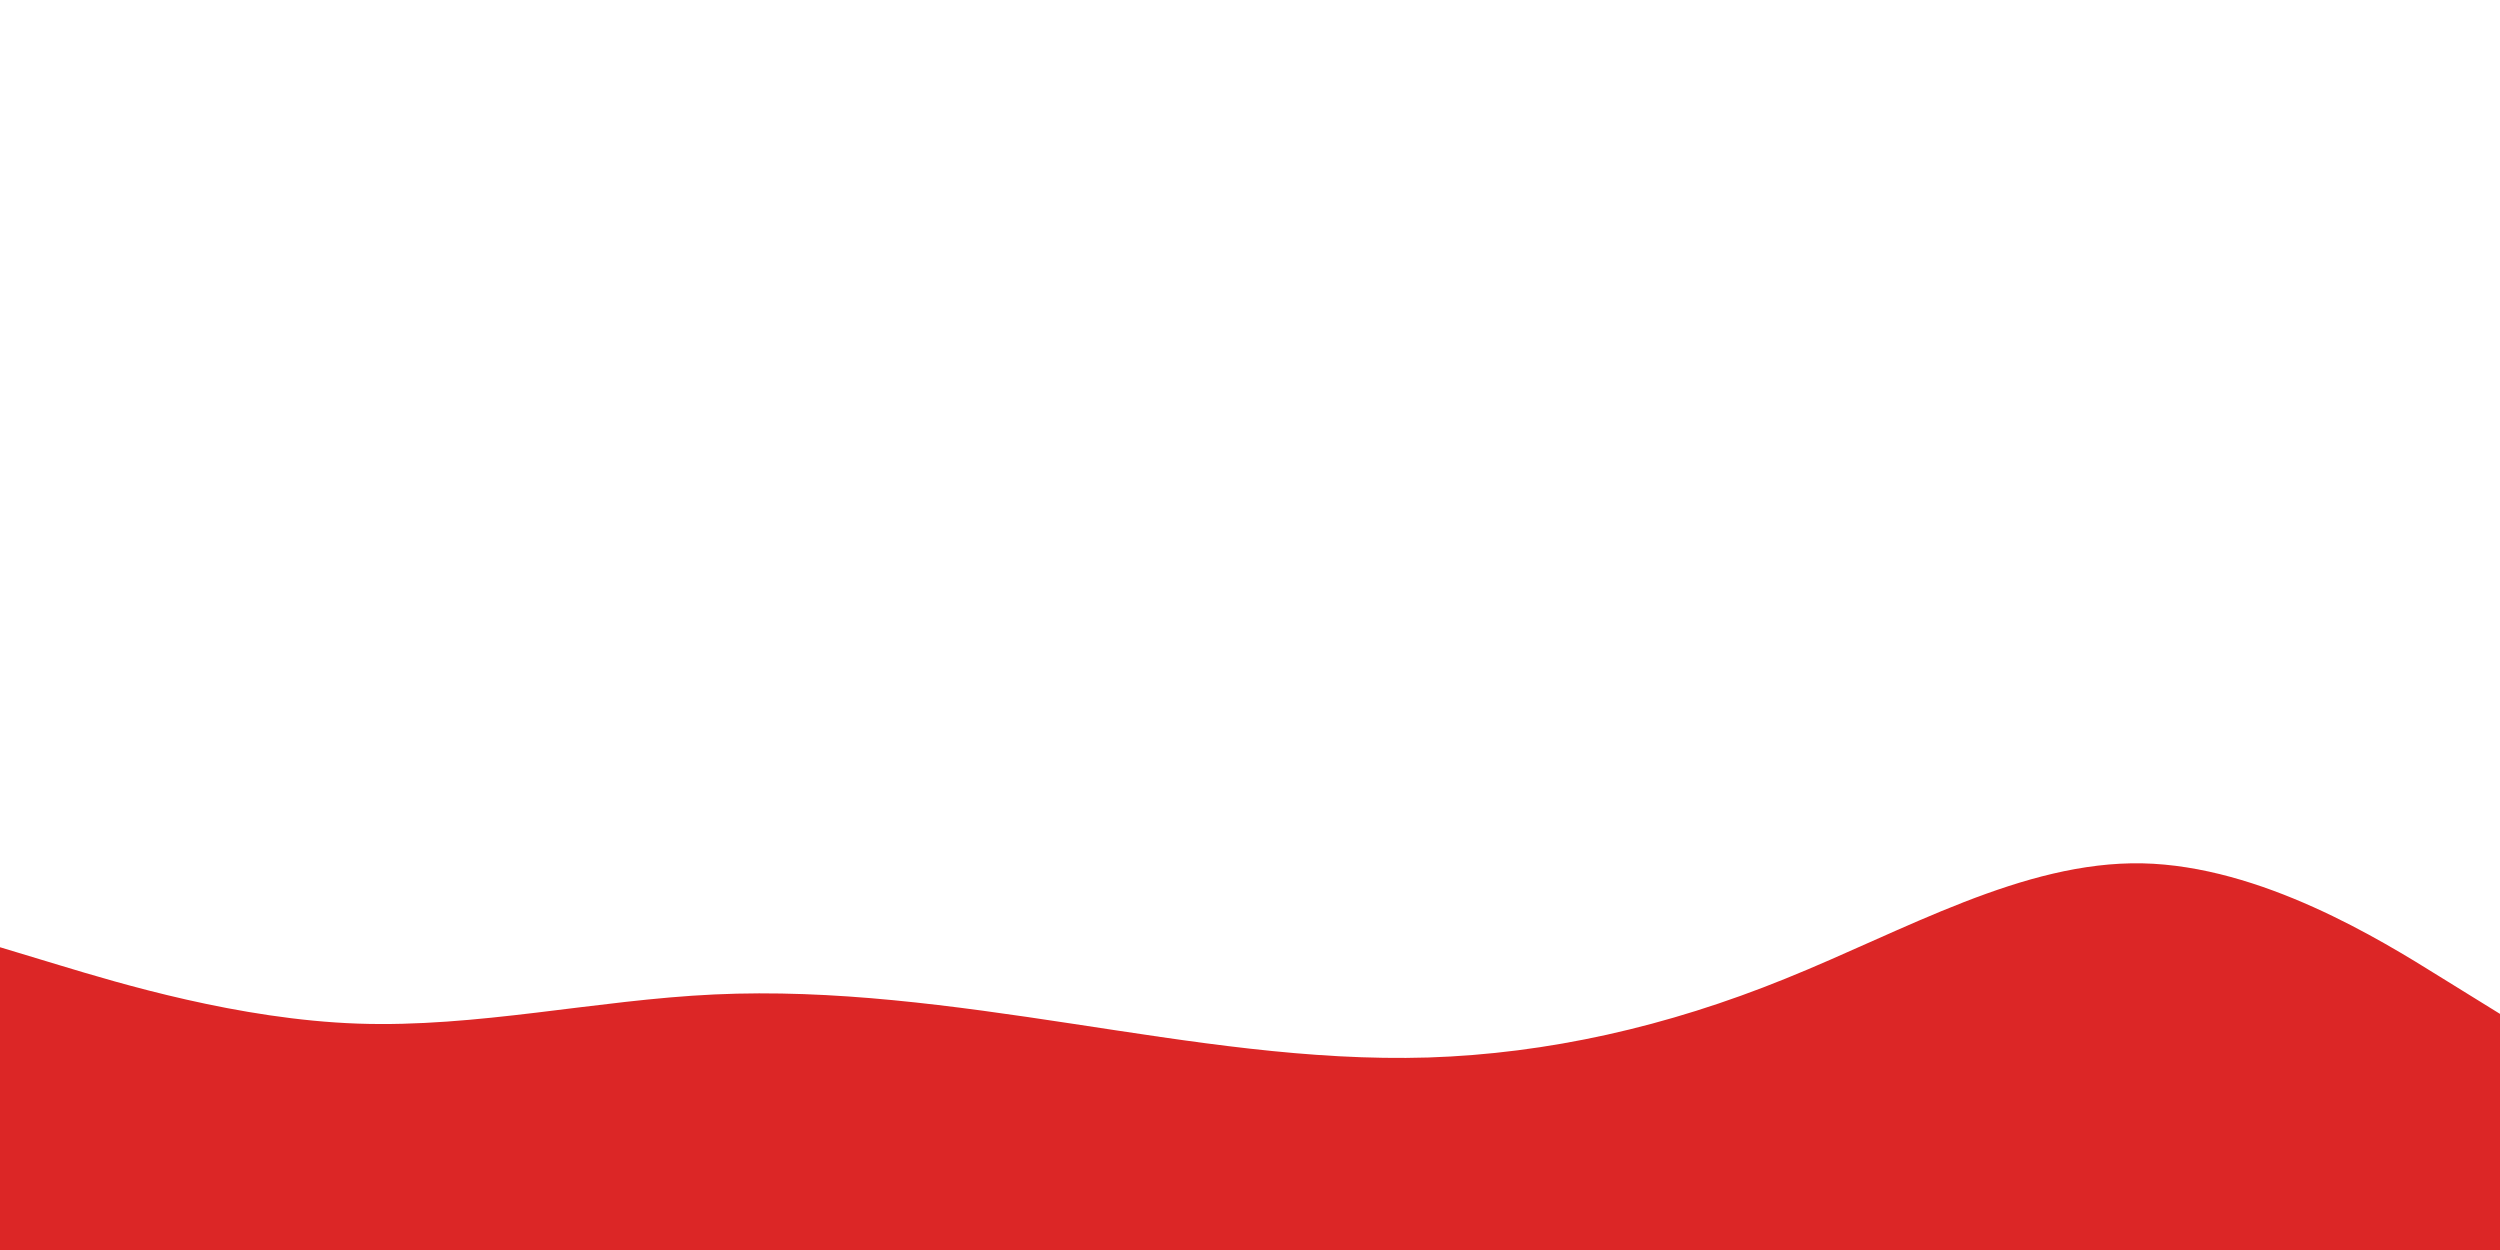 <svg id="visual" viewBox="0 0 900 450" width="900" height="450" xmlns="http://www.w3.org/2000/svg" xmlns:xlink="http://www.w3.org/1999/xlink" version="1.1"><path d="M0 341L21.5 347.5C43 354 86 367 128.8 368.5C171.7 370 214.3 360 257.2 358C300 356 343 362 385.8 368.5C428.7 375 471.3 382 514.2 380.7C557 379.3 600 369.7 642.8 352.3C685.7 335 728.3 310 771.2 310.8C814 311.7 857 338.3 878.5 351.7L900 365L900 451L878.5 451C857 451 814 451 771.2 451C728.3 451 685.7 451 642.8 451C600 451 557 451 514.2 451C471.3 451 428.7 451 385.8 451C343 451 300 451 257.2 451C214.3 451 171.7 451 128.8 451C86 451 43 451 21.5 451L0 451Z" fill="#dc2626" stroke-linecap="round" stroke-linejoin="miter"></path></svg>